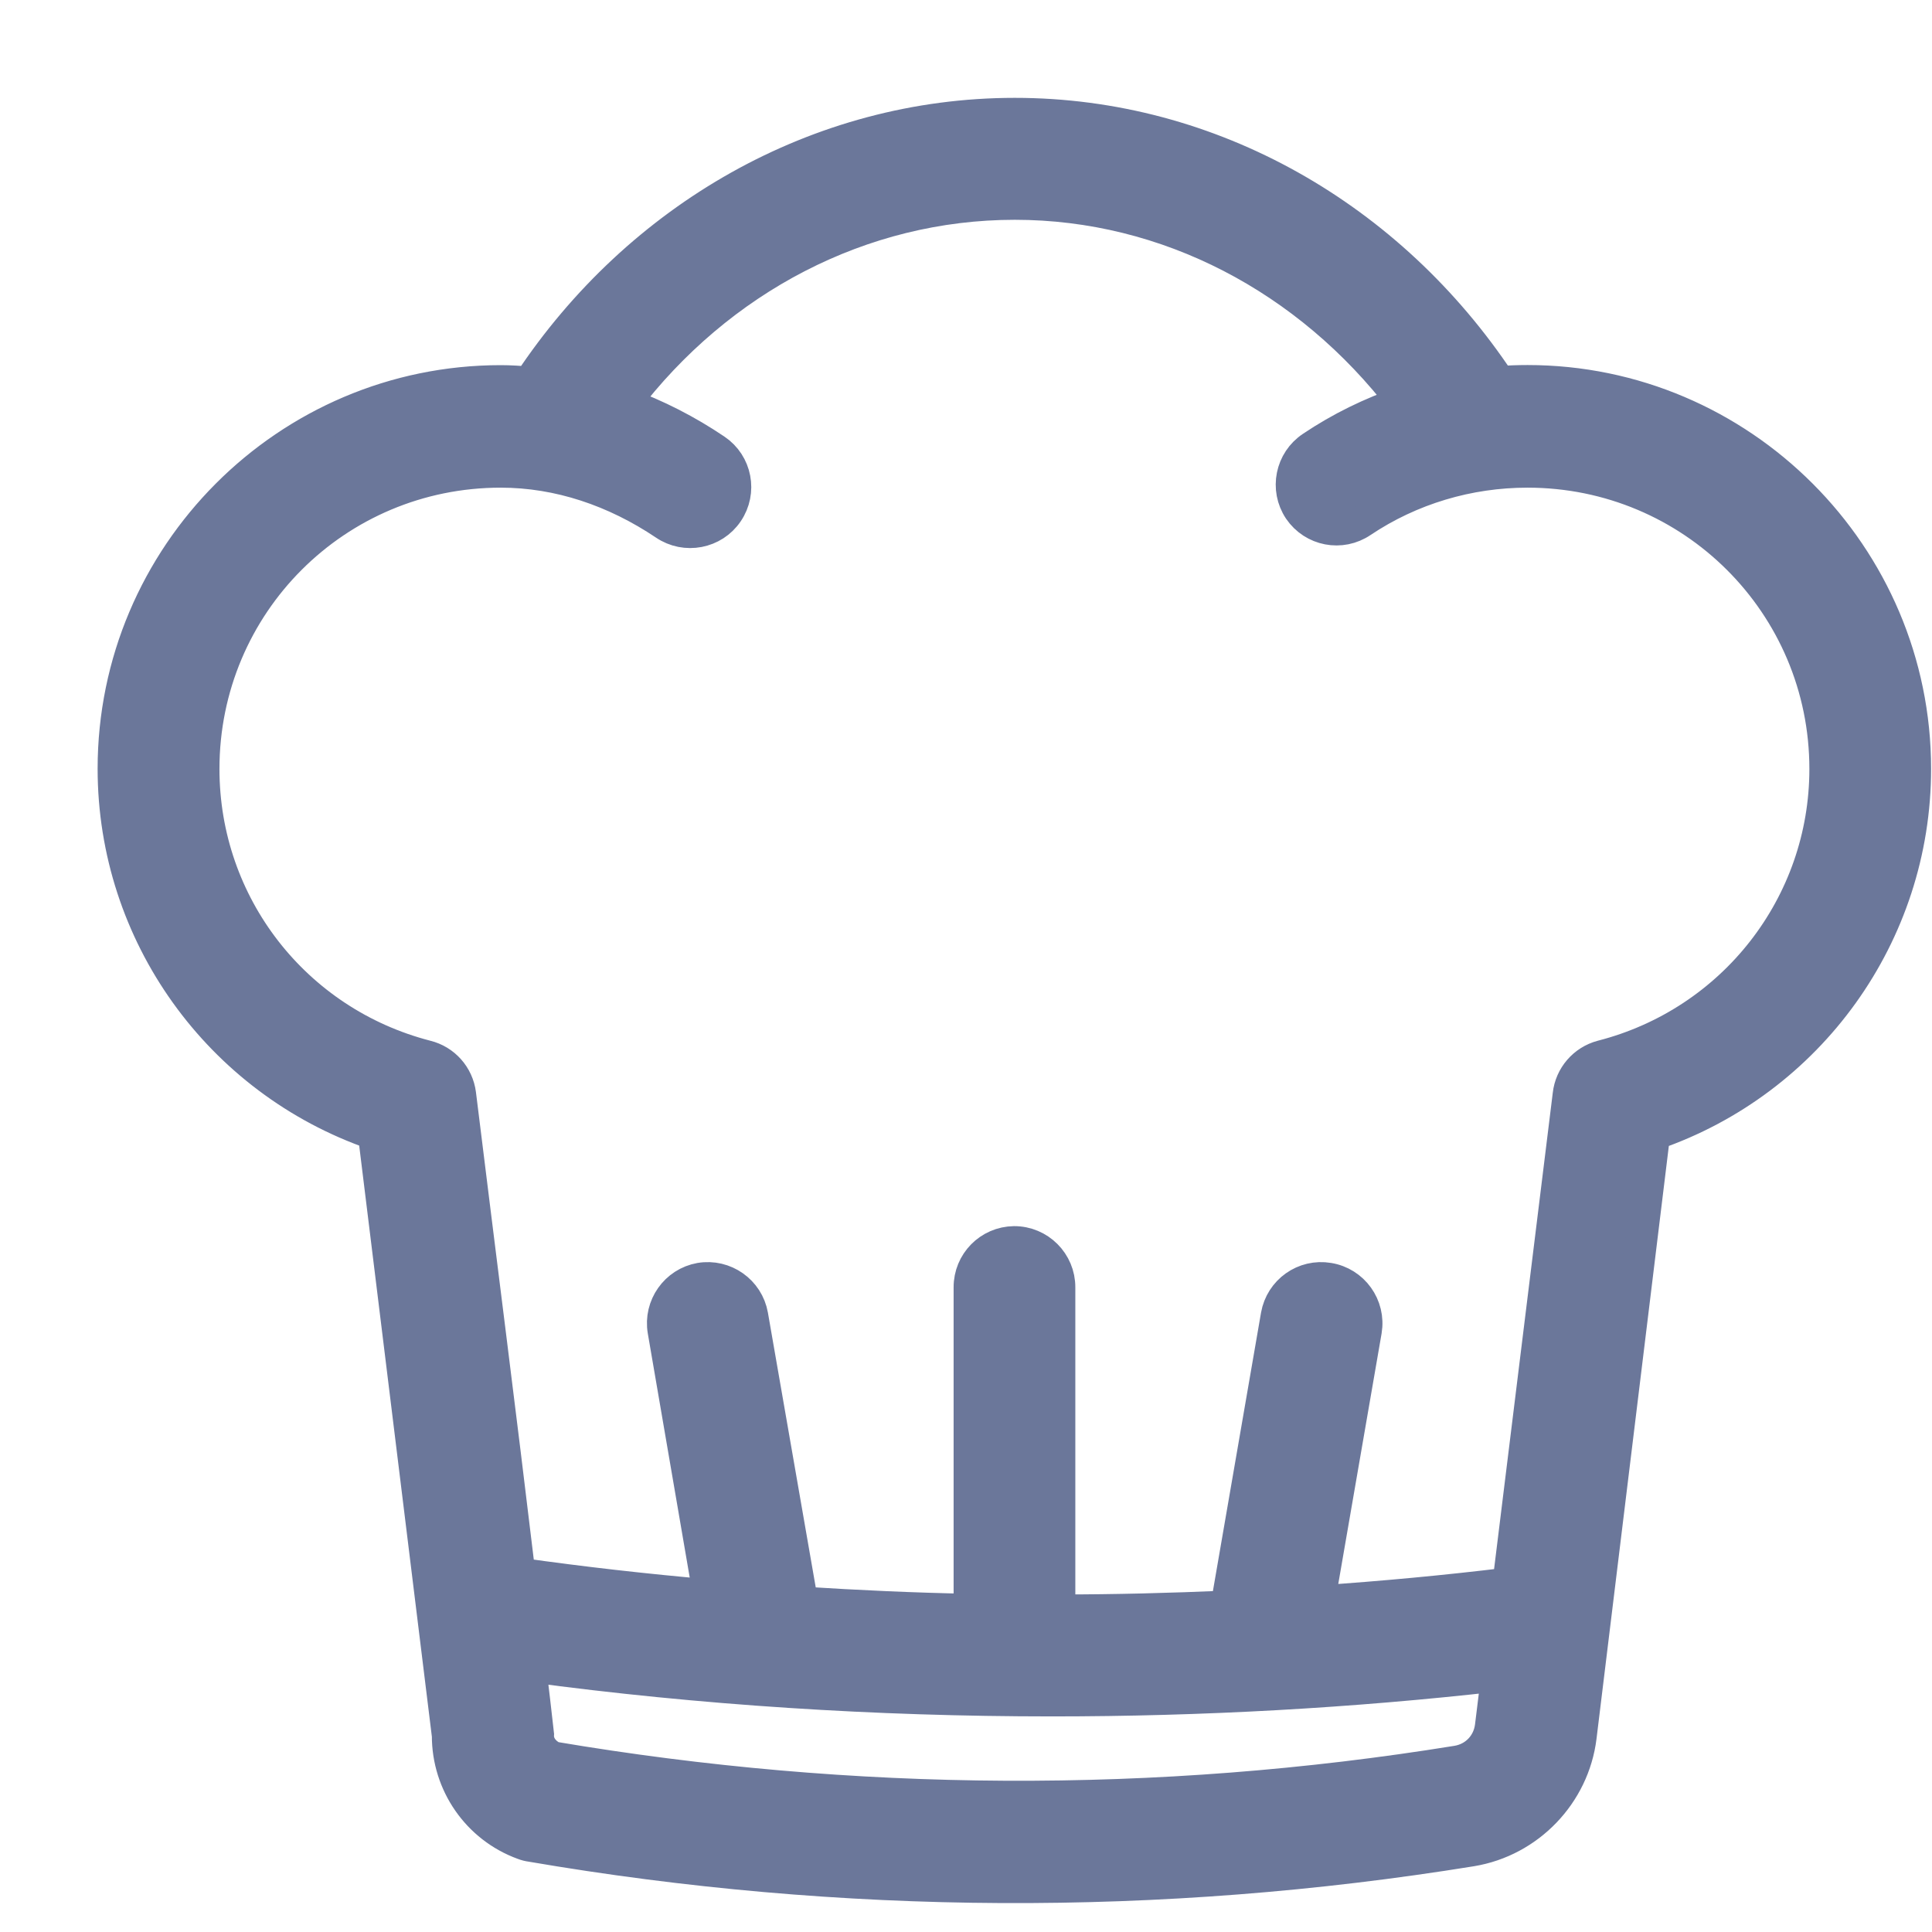 <svg width="17" height="17" viewBox="0 0 17 17" fill="none" xmlns="http://www.w3.org/2000/svg">
<path d="M8.929 1.002C7.199 1.002 5.618 1.916 4.657 3.366C4.574 3.36 4.49 3.354 4.406 3.354C2.528 3.354 1 4.886 1 6.764C1 8.222 1.931 9.506 3.29 9.977L3.941 15.272C3.94 15.695 4.203 16.078 4.604 16.224C4.627 16.233 4.651 16.239 4.675 16.242C7.412 16.711 10.207 16.726 12.948 16.282C13.451 16.199 13.846 15.788 13.908 15.283L14.555 9.98C15.918 9.511 16.851 8.225 16.851 6.765C16.851 4.887 15.318 3.353 13.441 3.353C13.359 3.353 13.277 3.356 13.196 3.362C12.234 1.913 10.658 1.002 8.929 1.002ZM8.929 1.793C10.273 1.793 11.514 2.451 12.346 3.538C12.065 3.634 11.794 3.766 11.544 3.934C11.361 4.055 11.311 4.302 11.433 4.485C11.556 4.666 11.801 4.713 11.982 4.59C12.413 4.301 12.922 4.15 13.441 4.15C14.89 4.15 16.062 5.317 16.062 6.766C16.062 7.961 15.252 8.997 14.095 9.294C13.937 9.336 13.821 9.47 13.803 9.633L13.273 13.934C12.722 14.001 12.166 14.053 11.606 14.091L12.018 11.709C12.054 11.492 11.907 11.287 11.69 11.252C11.475 11.216 11.273 11.36 11.235 11.574L10.792 14.137C10.303 14.158 9.812 14.171 9.321 14.171V11.328C9.322 11.108 9.143 10.929 8.923 10.93C8.705 10.933 8.531 11.11 8.532 11.328V14.165C8.039 14.156 7.547 14.133 7.058 14.102L6.618 11.574C6.58 11.36 6.376 11.216 6.161 11.252C5.947 11.29 5.803 11.494 5.839 11.709L6.239 14.038C5.678 13.989 5.121 13.926 4.57 13.848C4.402 12.442 4.221 11.031 4.048 9.627C4.027 9.465 3.91 9.333 3.751 9.294C2.594 8.995 1.79 7.961 1.79 6.766C1.79 5.317 2.957 4.15 4.406 4.15C4.916 4.15 5.411 4.318 5.85 4.613C6.031 4.736 6.279 4.689 6.401 4.508C6.524 4.327 6.477 4.081 6.296 3.959C6.047 3.791 5.777 3.652 5.494 3.55C6.326 2.454 7.578 1.793 8.929 1.793ZM4.664 14.661C6.167 14.863 7.709 14.962 9.256 14.962C10.574 14.962 11.885 14.889 13.174 14.743L13.119 15.19C13.099 15.351 12.98 15.475 12.82 15.501C10.185 15.928 7.501 15.91 4.869 15.465C4.788 15.426 4.728 15.352 4.734 15.261C4.712 15.061 4.688 14.861 4.664 14.661Z" fill="#6B779A" stroke="#6B779A" stroke-width="0.282"/>
</svg>
